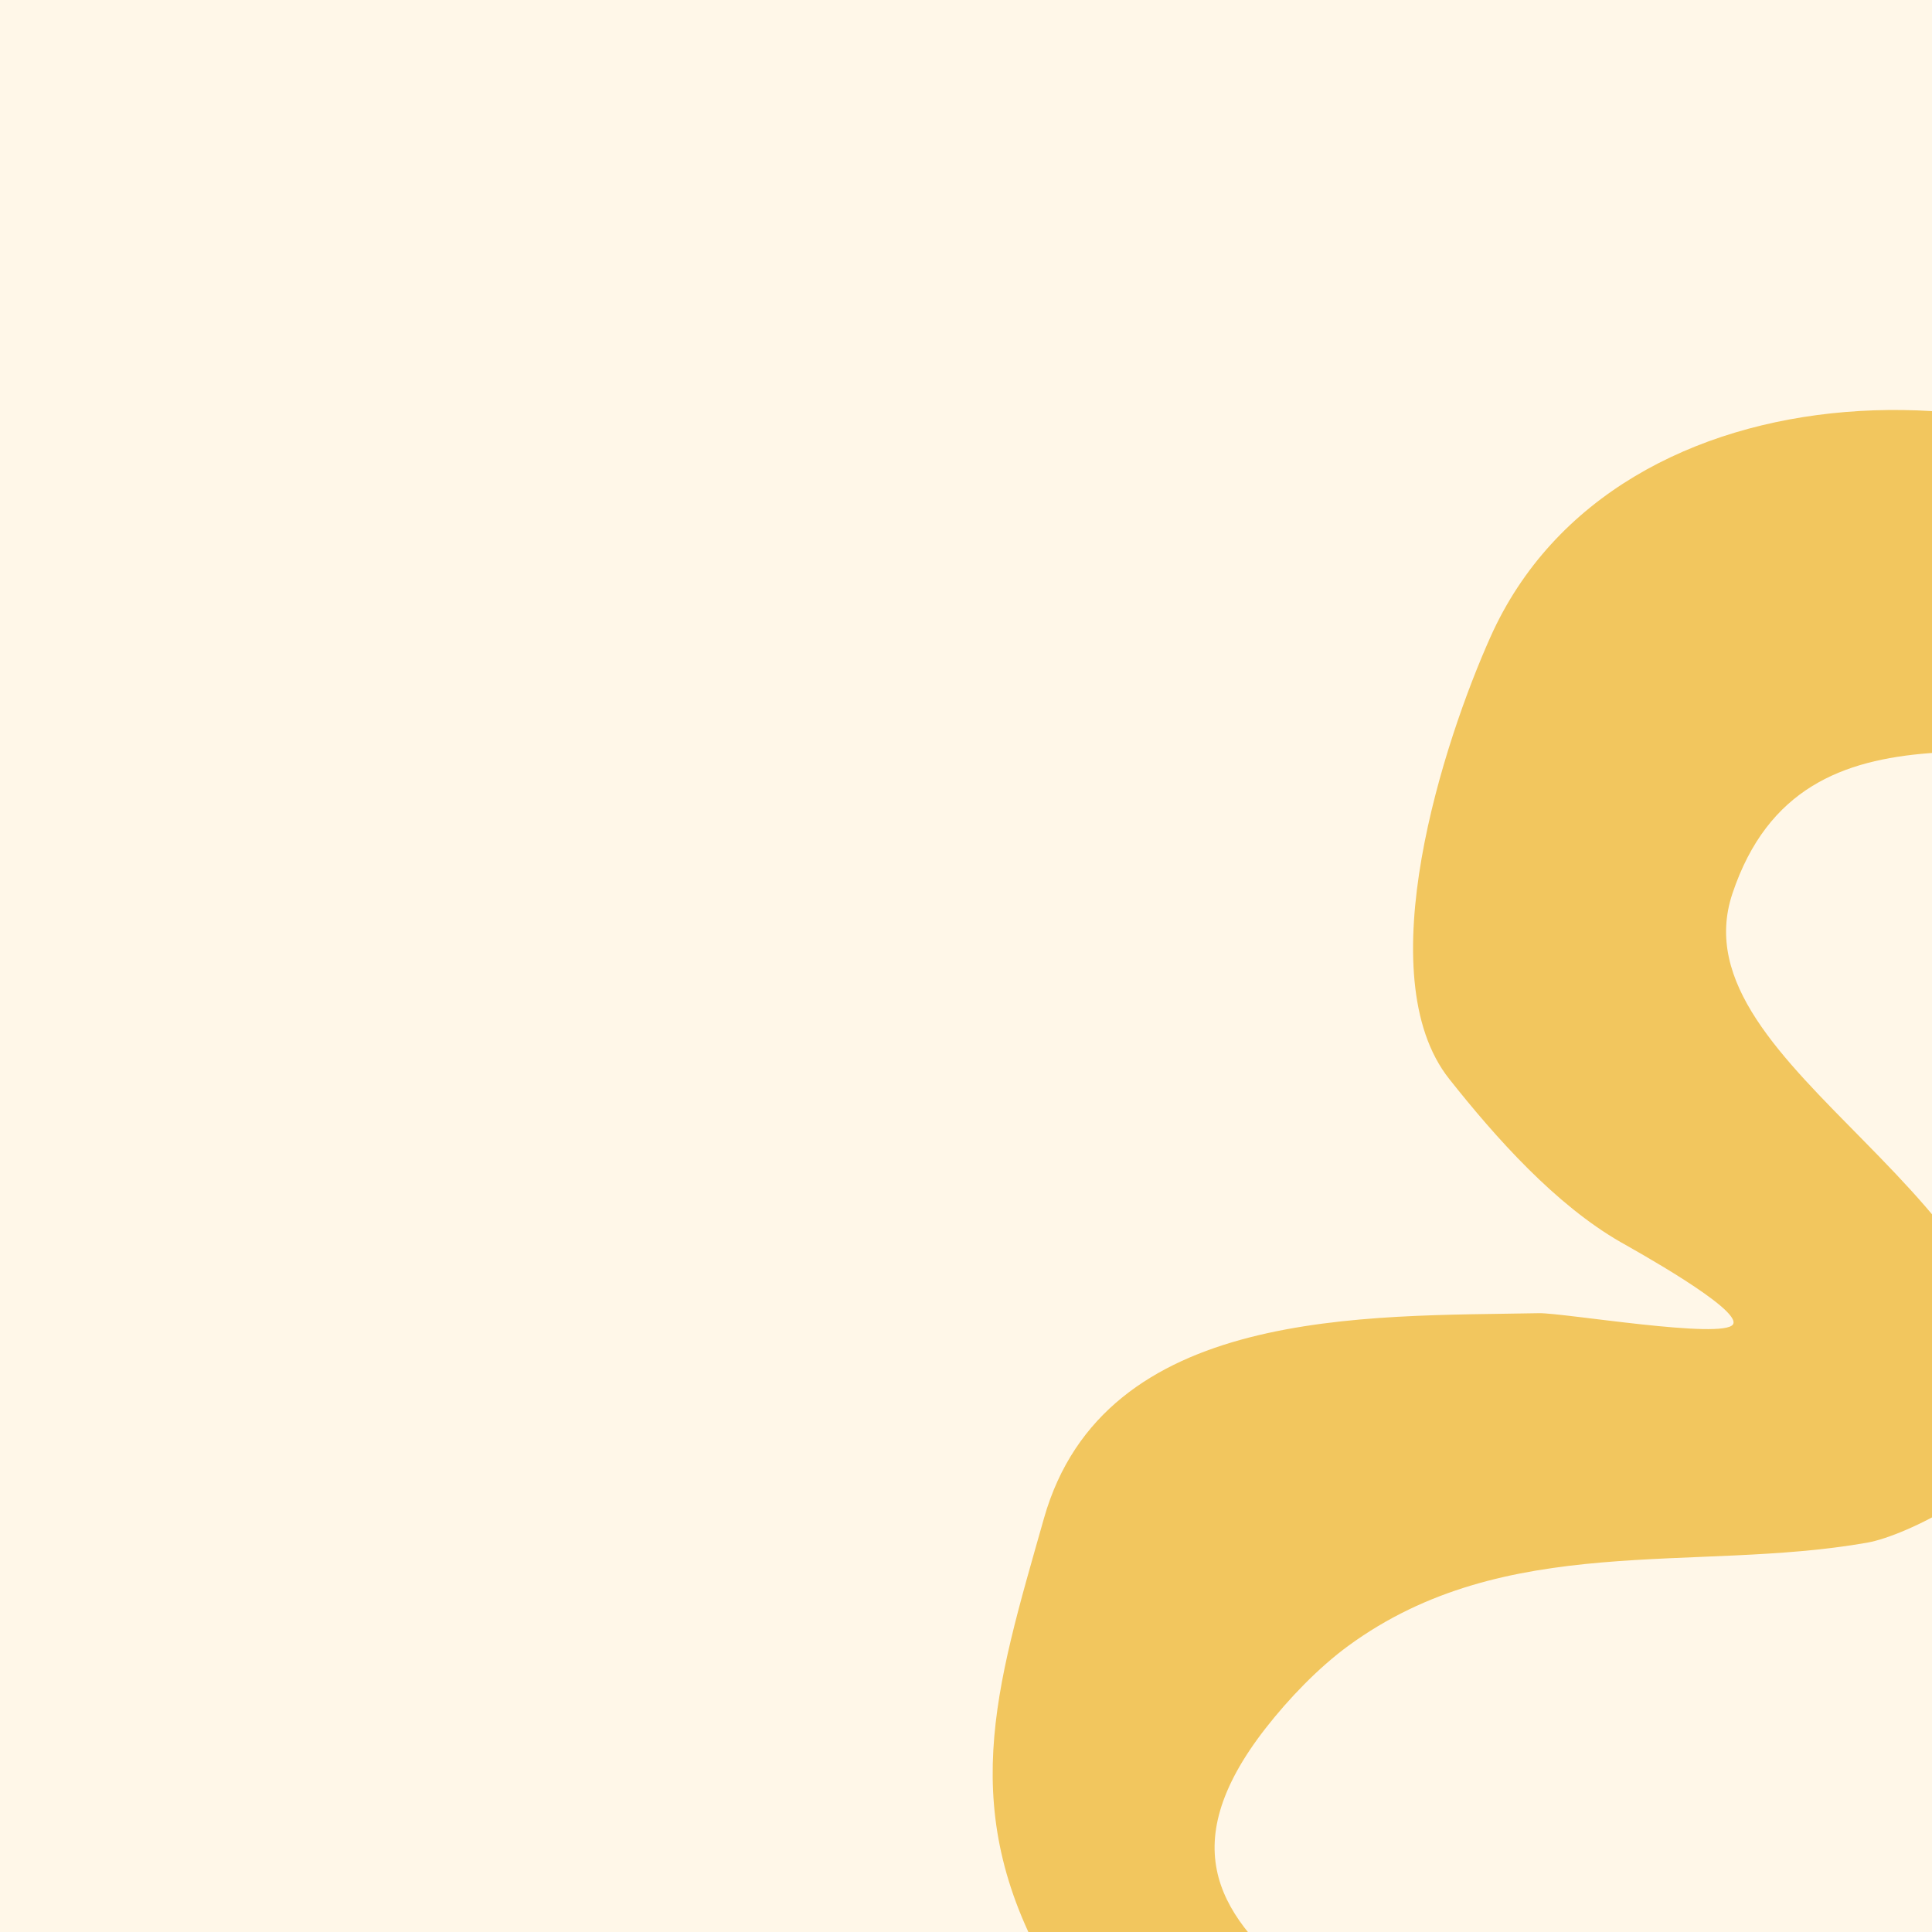 <svg width="360" height="360" viewBox="0 0 360 360" fill="none" xmlns="http://www.w3.org/2000/svg">
<rect x="0" y="0" width="360" height="360" fill="#333333" stroke="none"/>
<g clip-path="url(#clip0_3223_81002)">
<rect width="360" height="360" fill="#FFF7E8"/>
<path d="M235.503 414.992C232.29 412.537 222.52 404.158 219.396 400.502C210.964 390.635 202.619 379.638 196.039 368.434C177.932 337.603 185.458 314.976 194.51 282.972C205.721 243.338 254.758 245.326 286.764 244.693C291.263 244.603 321.262 249.667 322.931 246.756C324.536 243.956 304.187 232.713 302.032 231.477C289.844 224.489 278.756 212.055 270.044 201.052C254.765 181.752 269.04 138.09 277.731 118.676C301.217 66.221 382.239 65.293 423.028 100.924C434.595 111.03 419.589 134.671 407.252 138.016C379.202 145.621 336.001 127.128 322.813 166.496C311.761 199.493 381.885 222.839 375.5 268.109C374.326 276.432 355.375 286.145 347.93 287.454C315.724 293.119 280.579 285.196 251.212 306.696C245.632 310.781 240.084 316.578 235.824 322.04C200.431 367.405 275.264 373.864 275.999 410.987C276.615 442.113 237.967 416.875 235.503 414.992Z" fill="#F2C65E"/>
</g>
<defs>
<clipPath id="clip0_3223_81002">
<rect width="360" height="360" fill="white"/>
</clipPath>
</defs>
</svg>
